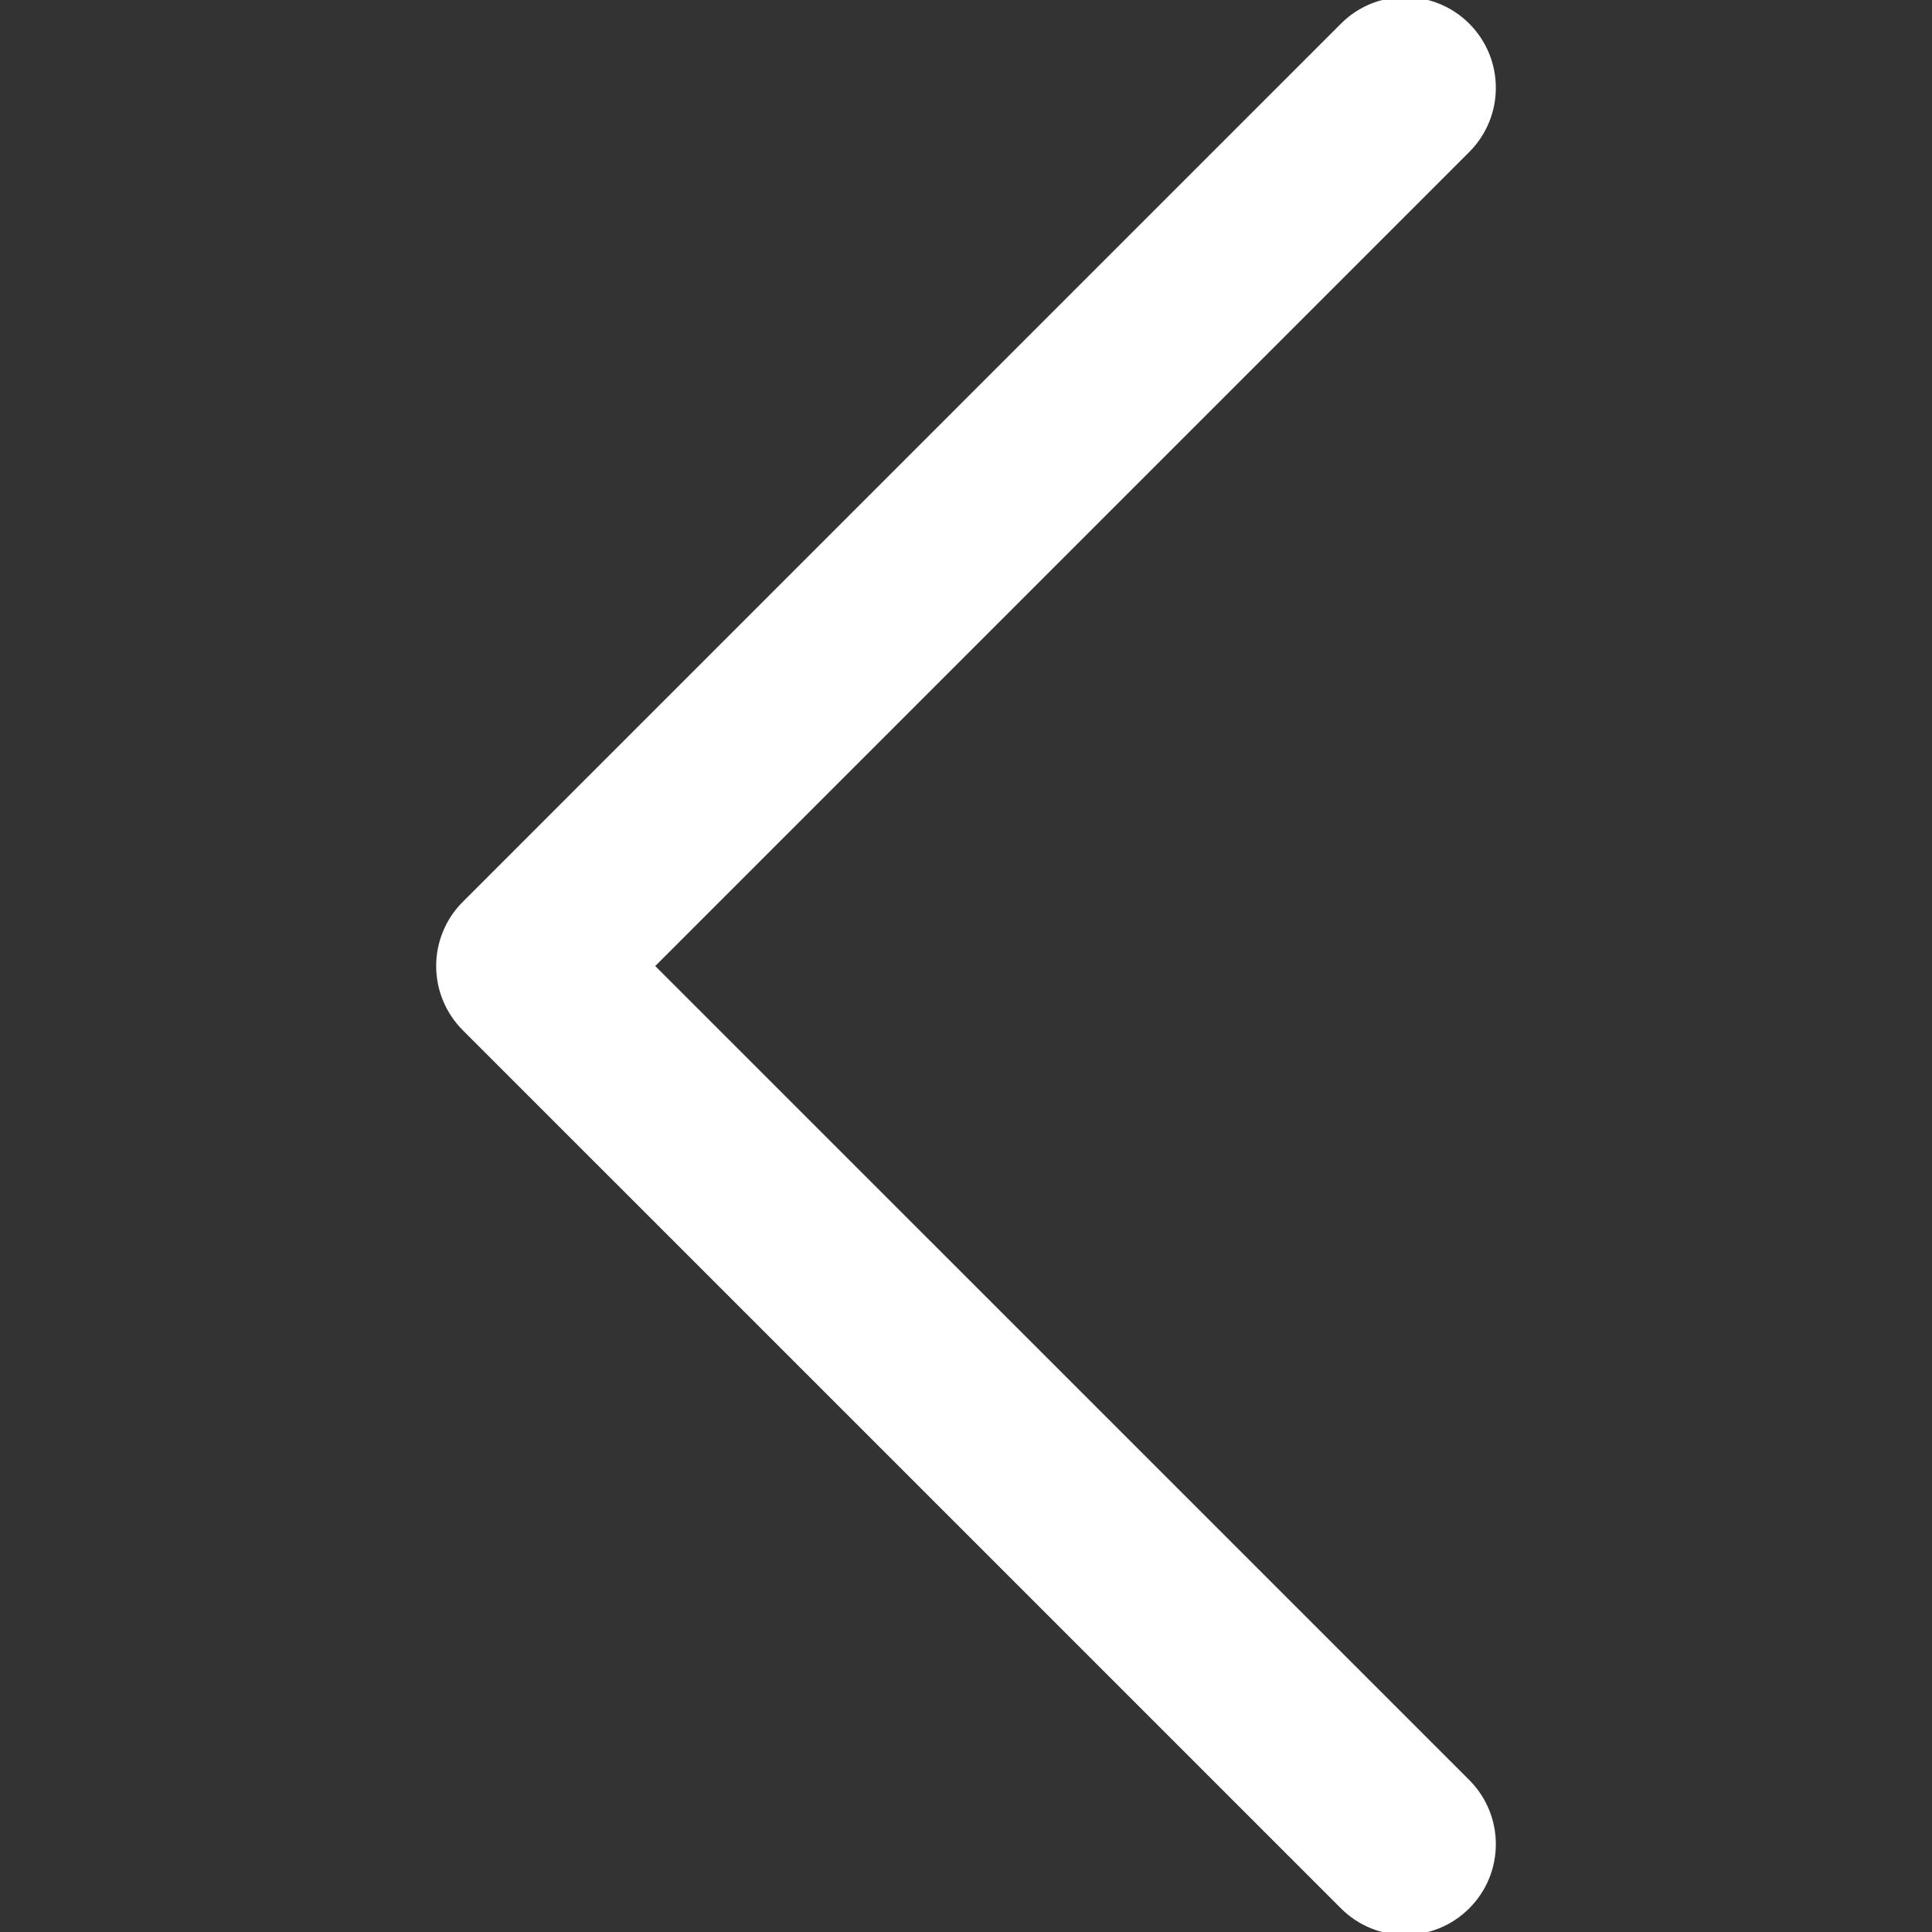 <!DOCTYPE svg PUBLIC "-//W3C//DTD SVG 1.1//EN" "http://www.w3.org/Graphics/SVG/1.1/DTD/svg11.dtd">

<!-- Uploaded to: SVG Repo, www.svgrepo.com, Transformed by: SVG Repo Mixer Tools -->
<svg fill="#fff" height="12px" width="12px" version="1.1" id="Layer_1" xmlns="http://www.w3.org/2000/svg" xmlns:xlink="http://www.w3.org/1999/xlink" viewBox="0 0 330 330" xml:space="preserve" stroke="#fff">

<rect x="0" y="0" width="330" height="330" fill="#333333" stroke="none"/>

<g id="SVGRepo_bgCarrier" stroke-width="0"/>

<g id="SVGRepo_tracerCarrier" stroke-linecap="round" stroke-linejoin="round"/>

<g id="SVGRepo_iconCarrier"> <path id="XMLID_92_" d="M111.213,165.004L250.607,25.607c5.858-5.858,5.858-15.355,0-21.213c-5.858-5.858-15.355-5.858-21.213,0.001 l-150,150.004C76.58,157.211,75,161.026,75,165.004c0,3.979,1.581,7.794,4.394,10.607l150,149.996 C232.322,328.536,236.161,330,240,330s7.678-1.464,10.607-4.394c5.858-5.858,5.858-15.355,0-21.213L111.213,165.004z"/> </g>

</svg>